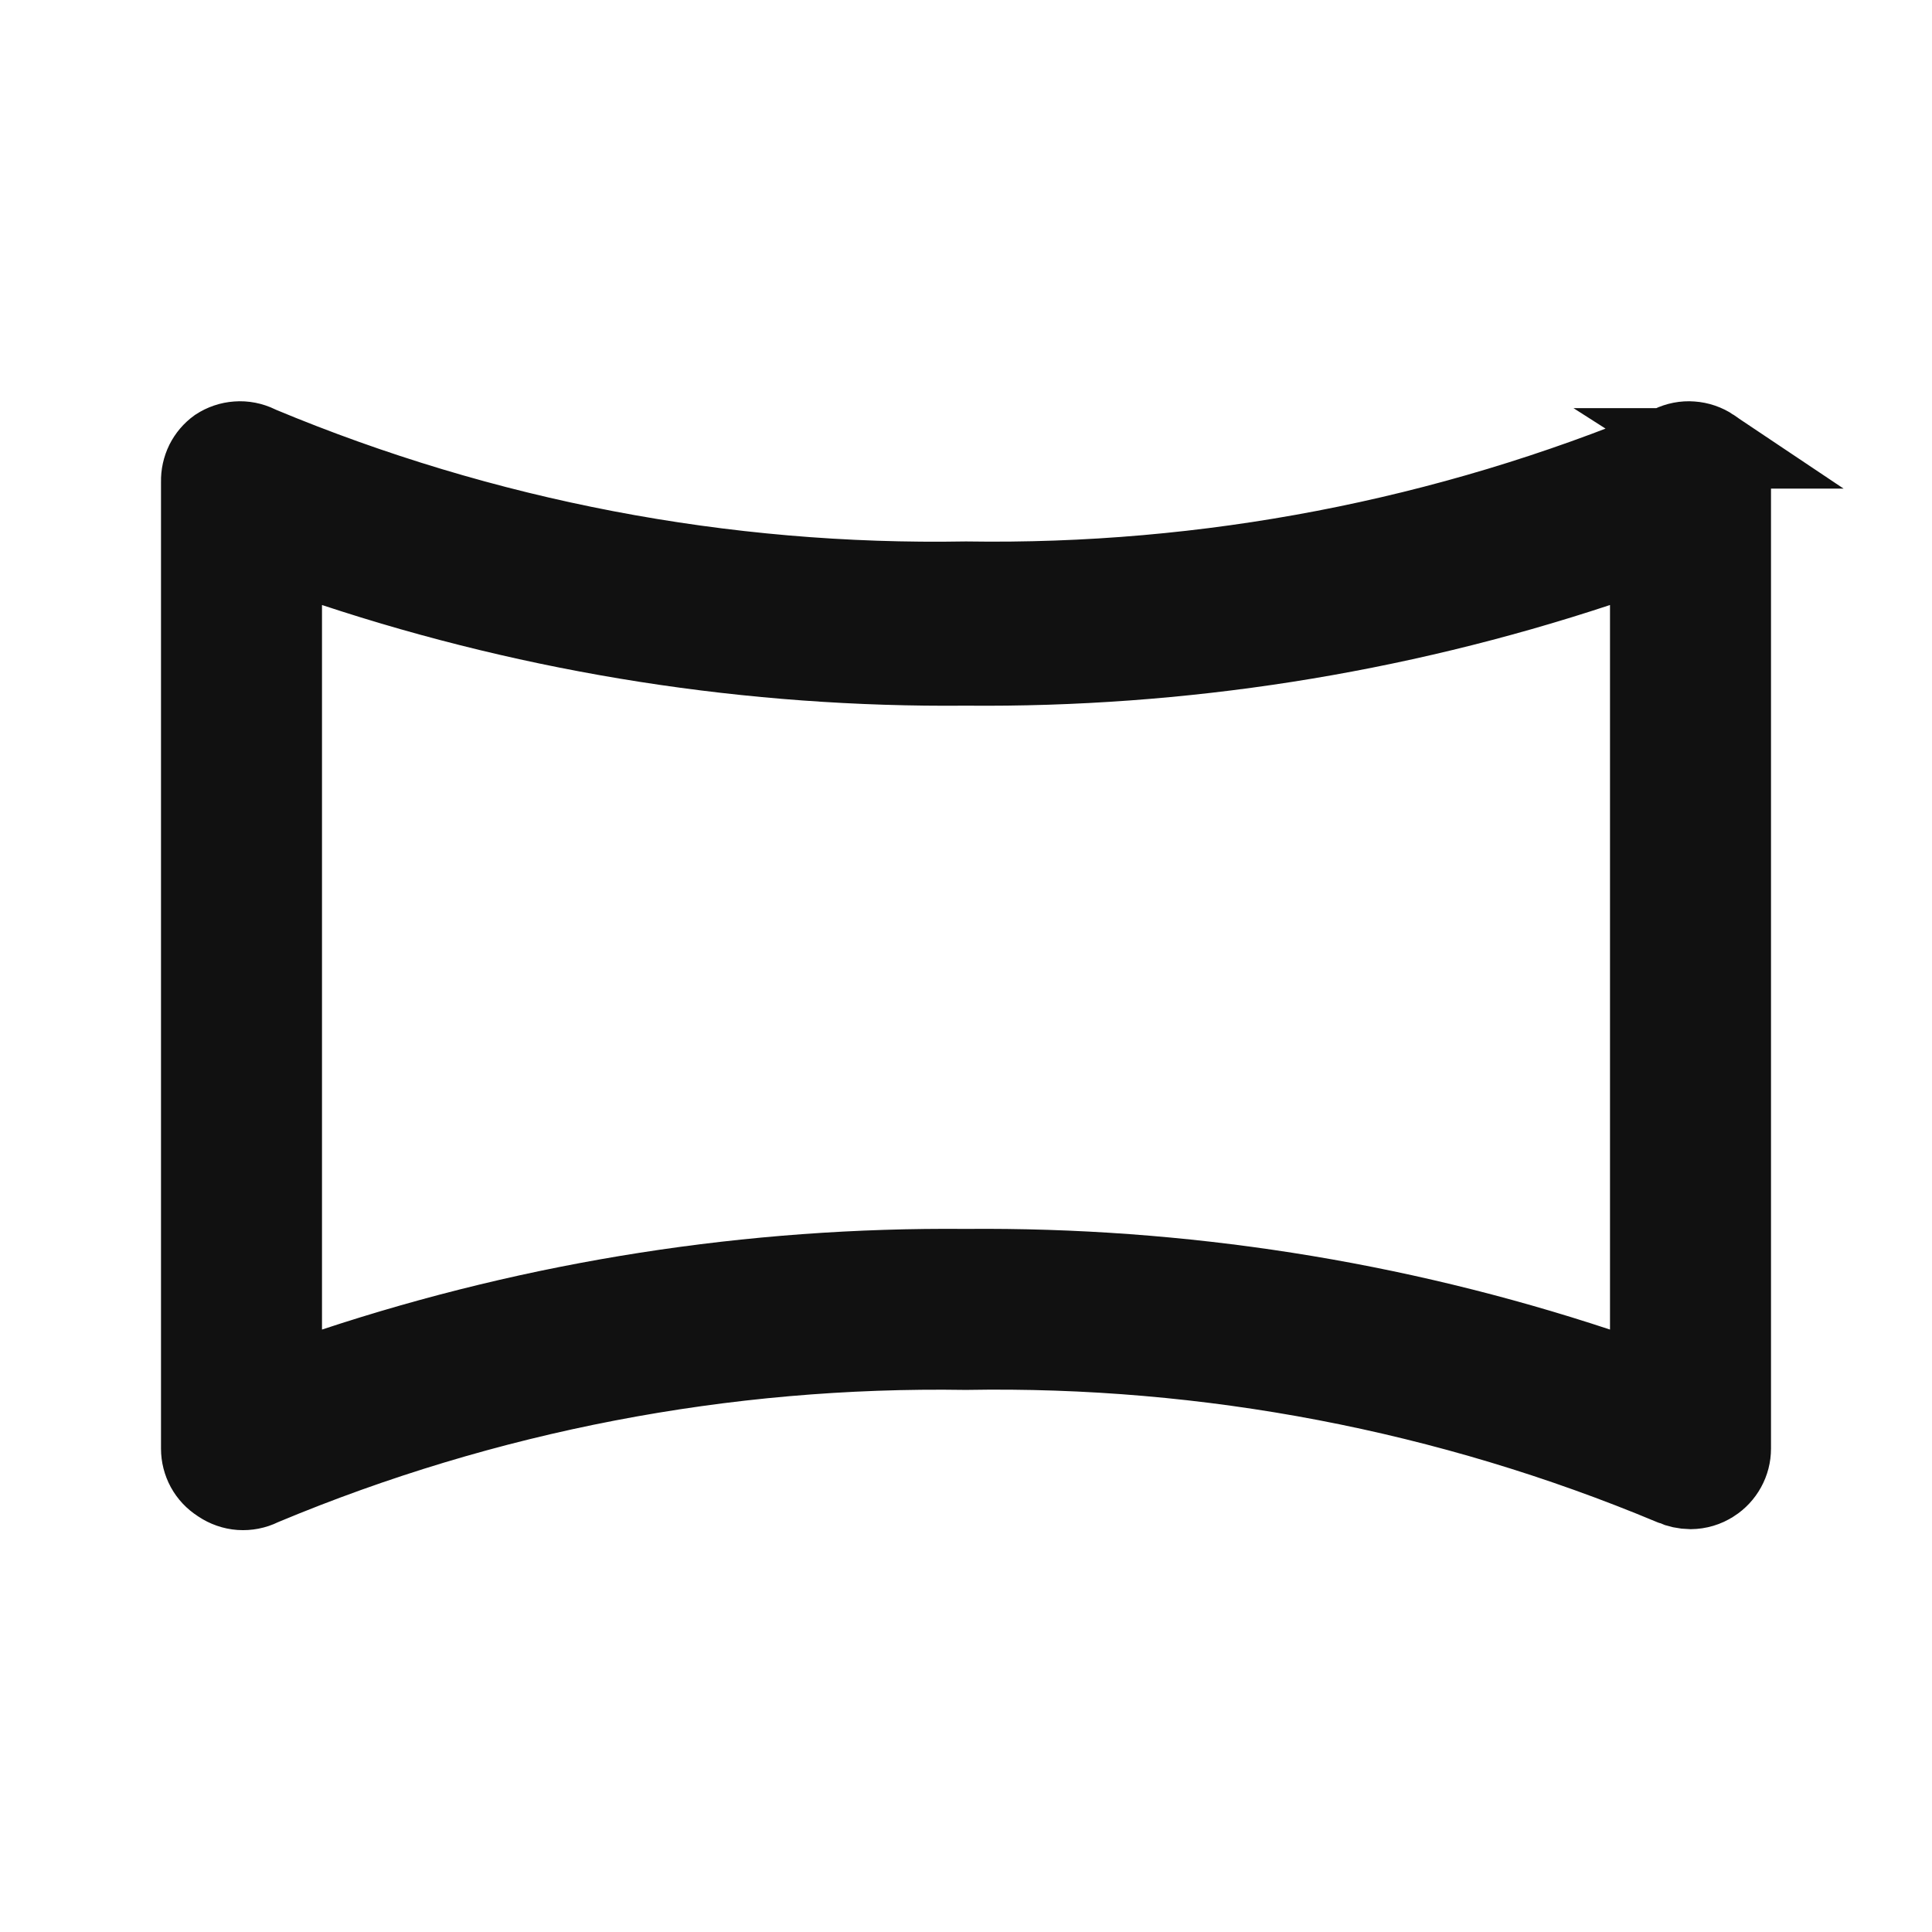 <svg width="24" height="24" viewBox="0 0 24 24" fill="none" xmlns="http://www.w3.org/2000/svg">
<path d="M21.26 5.57L21.259 5.57L21.27 5.577C21.34 5.622 21.398 5.684 21.438 5.758C21.479 5.831 21.5 5.913 21.5 5.997V17.995C21.5 18.079 21.479 18.161 21.438 18.235C21.398 18.308 21.34 18.37 21.27 18.415L21.268 18.416C21.189 18.468 21.096 18.495 21.001 18.496C20.925 18.495 20.851 18.479 20.782 18.449L20.782 18.448L20.773 18.445C17.996 17.285 15.008 16.713 11.999 16.766C9.004 16.719 6.031 17.29 3.267 18.445L3.253 18.451L3.24 18.457C3.161 18.496 3.073 18.513 2.985 18.507C2.898 18.501 2.813 18.471 2.74 18.422L2.74 18.422L2.73 18.415C2.659 18.37 2.601 18.308 2.561 18.235C2.521 18.161 2.5 18.079 2.5 17.996V5.996H2.5L2.5 5.984C2.498 5.902 2.516 5.821 2.552 5.747C2.588 5.676 2.64 5.614 2.705 5.567C2.777 5.52 2.859 5.492 2.945 5.486C3.033 5.479 3.121 5.497 3.2 5.535L3.213 5.542L3.227 5.548C6.004 6.707 8.991 7.279 12 7.226C14.995 7.273 17.968 6.702 20.733 5.548L20.746 5.542L20.76 5.535C20.839 5.497 20.927 5.479 21.014 5.486C21.102 5.492 21.187 5.521 21.26 5.57ZM19.843 16.991L20.5 17.208V16.516V7.516V6.824L19.843 7.041C17.315 7.877 14.667 8.291 12.004 8.266L12.004 8.266L11.995 8.266C9.333 8.291 6.685 7.877 4.157 7.041L3.5 6.824V7.516V16.516V17.208L4.157 16.991C6.685 16.155 9.333 15.742 11.995 15.766L11.995 15.766L12.004 15.766C14.667 15.742 17.315 16.155 19.843 16.991Z" fill="#111111" stroke="#111111"/>
</svg>
